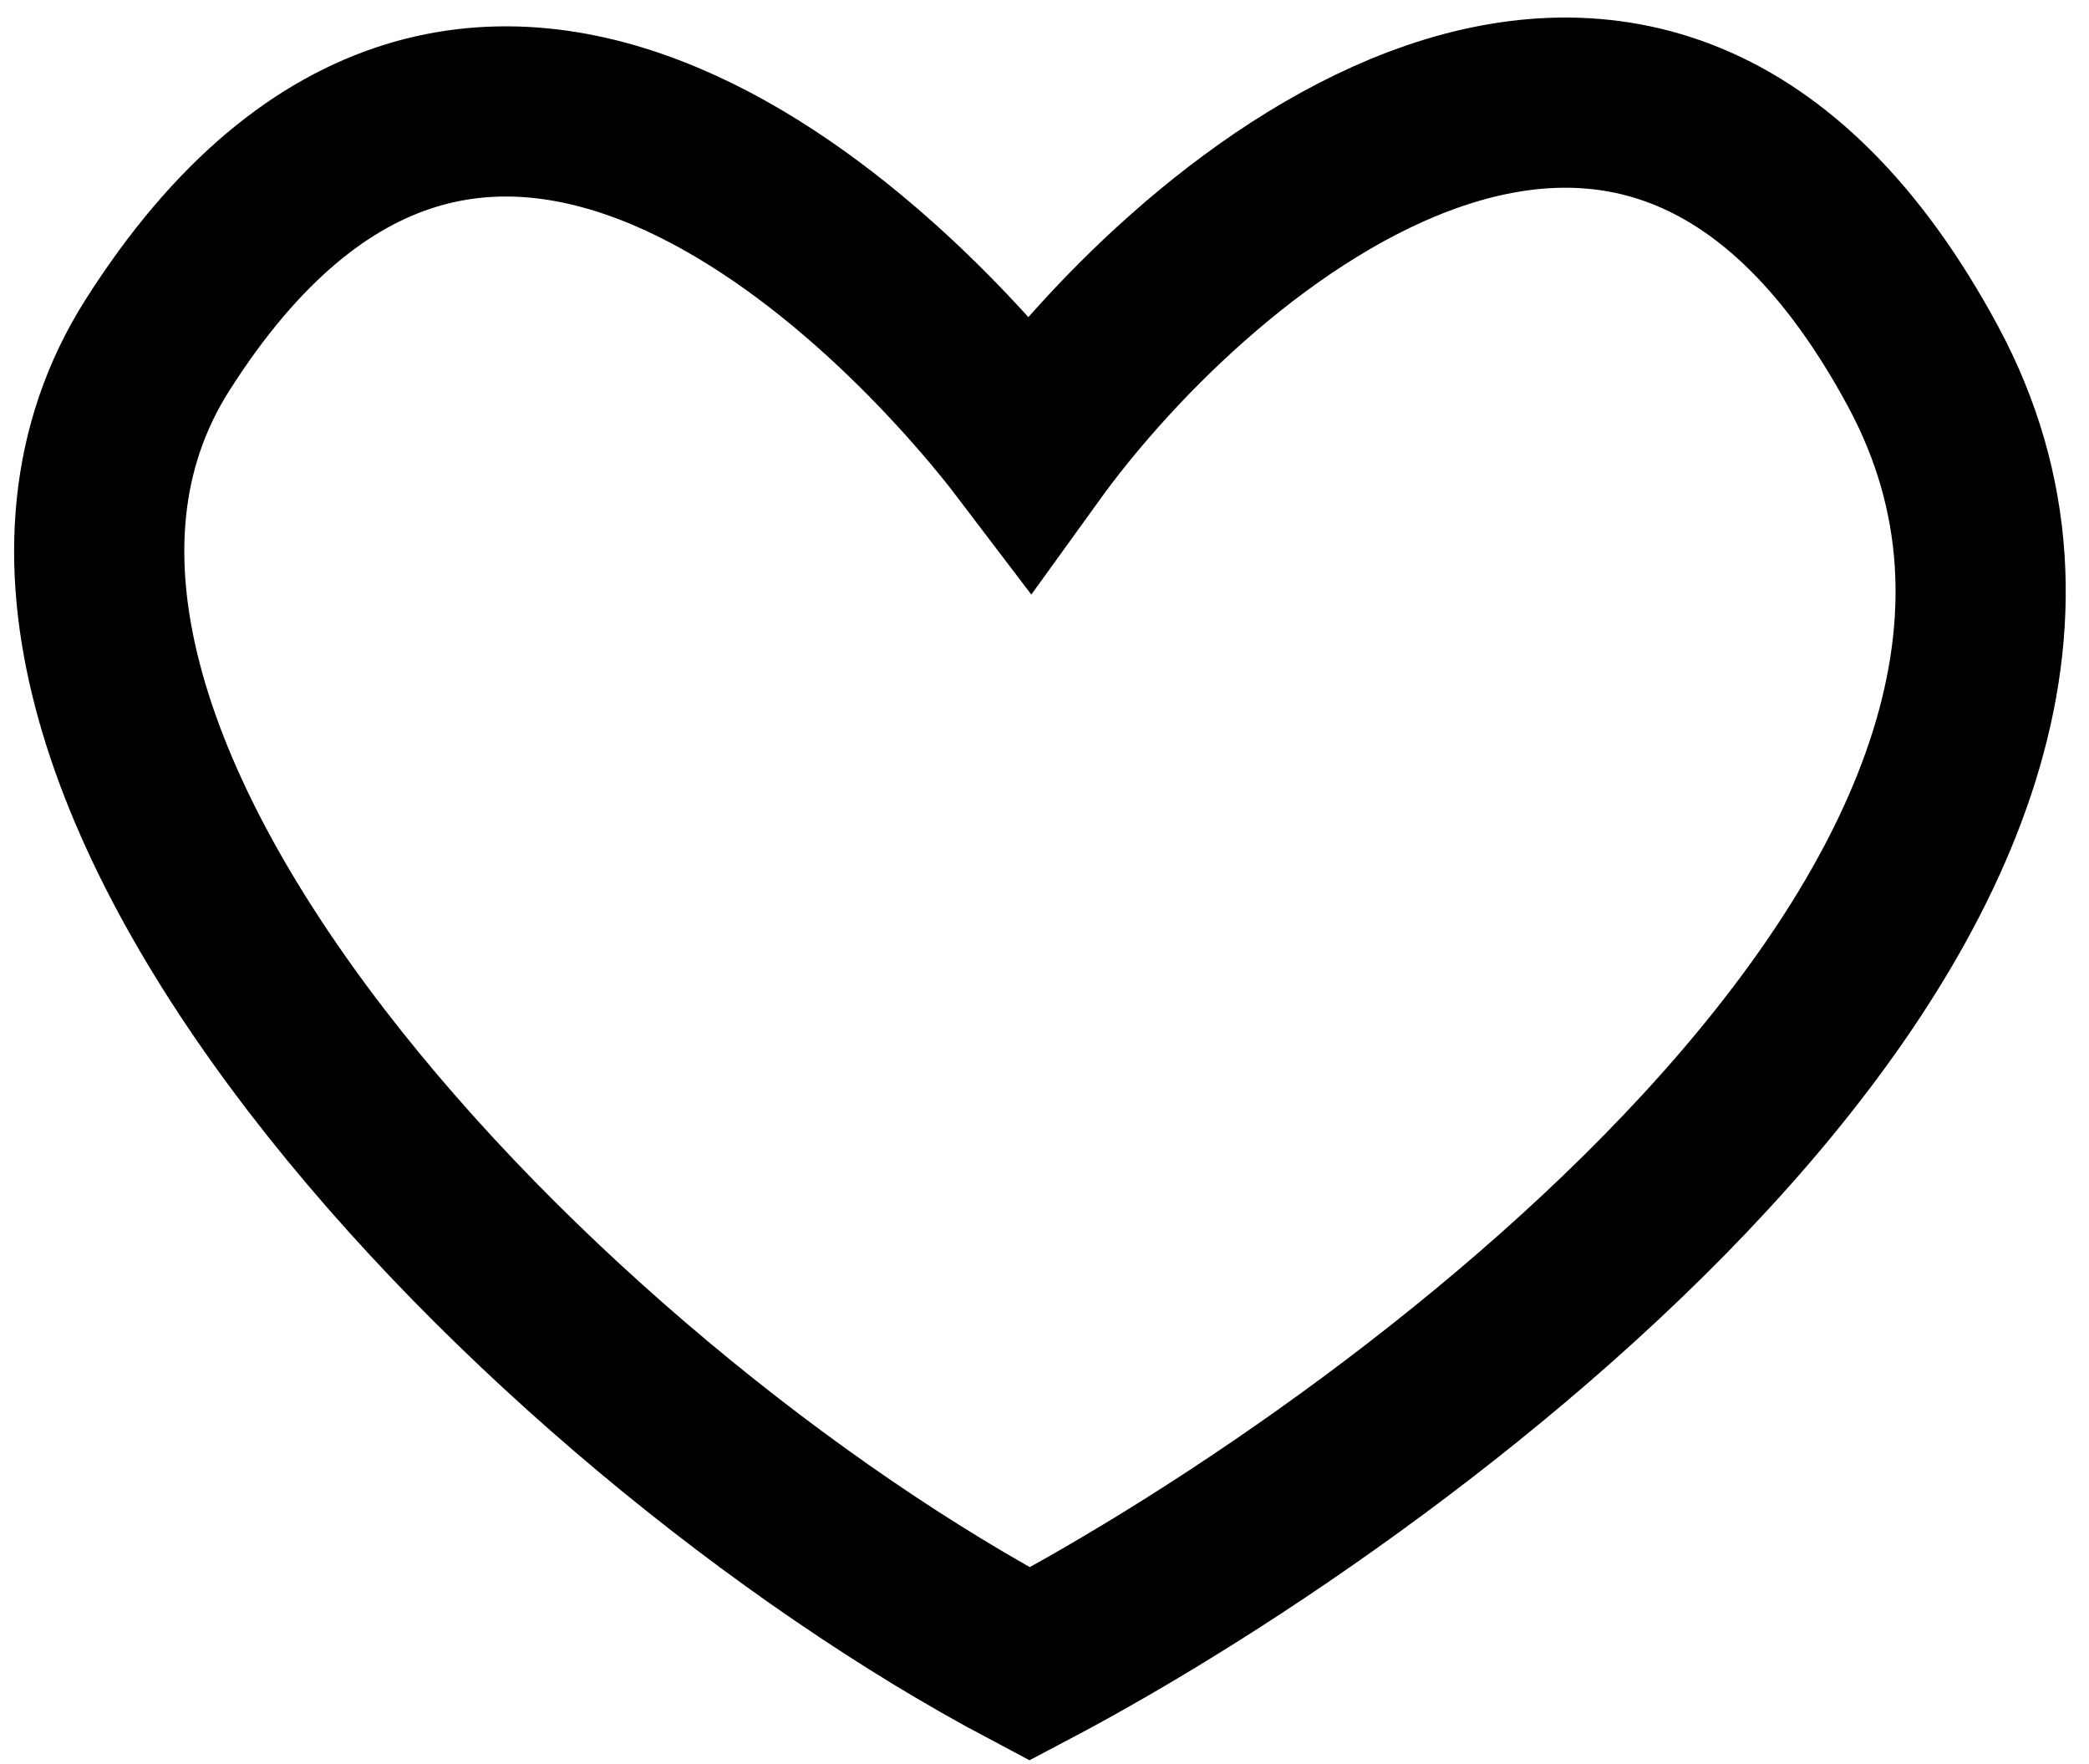<svg width="90" height="76" viewBox="0 0 90 76" fill="none" xmlns="http://www.w3.org/2000/svg">
<path d="M6.783 14.868C20.531 -6.778 38.798 12.118 44.358 19.45C51.629 9.369 70.756 -6.66 82.85 15.784C94.703 37.779 61.16 62.83 44.358 71.689C23.585 60.691 -4.276 32.281 6.783 14.868Z" stroke="black" stroke-width="7.332"/>
</svg>
